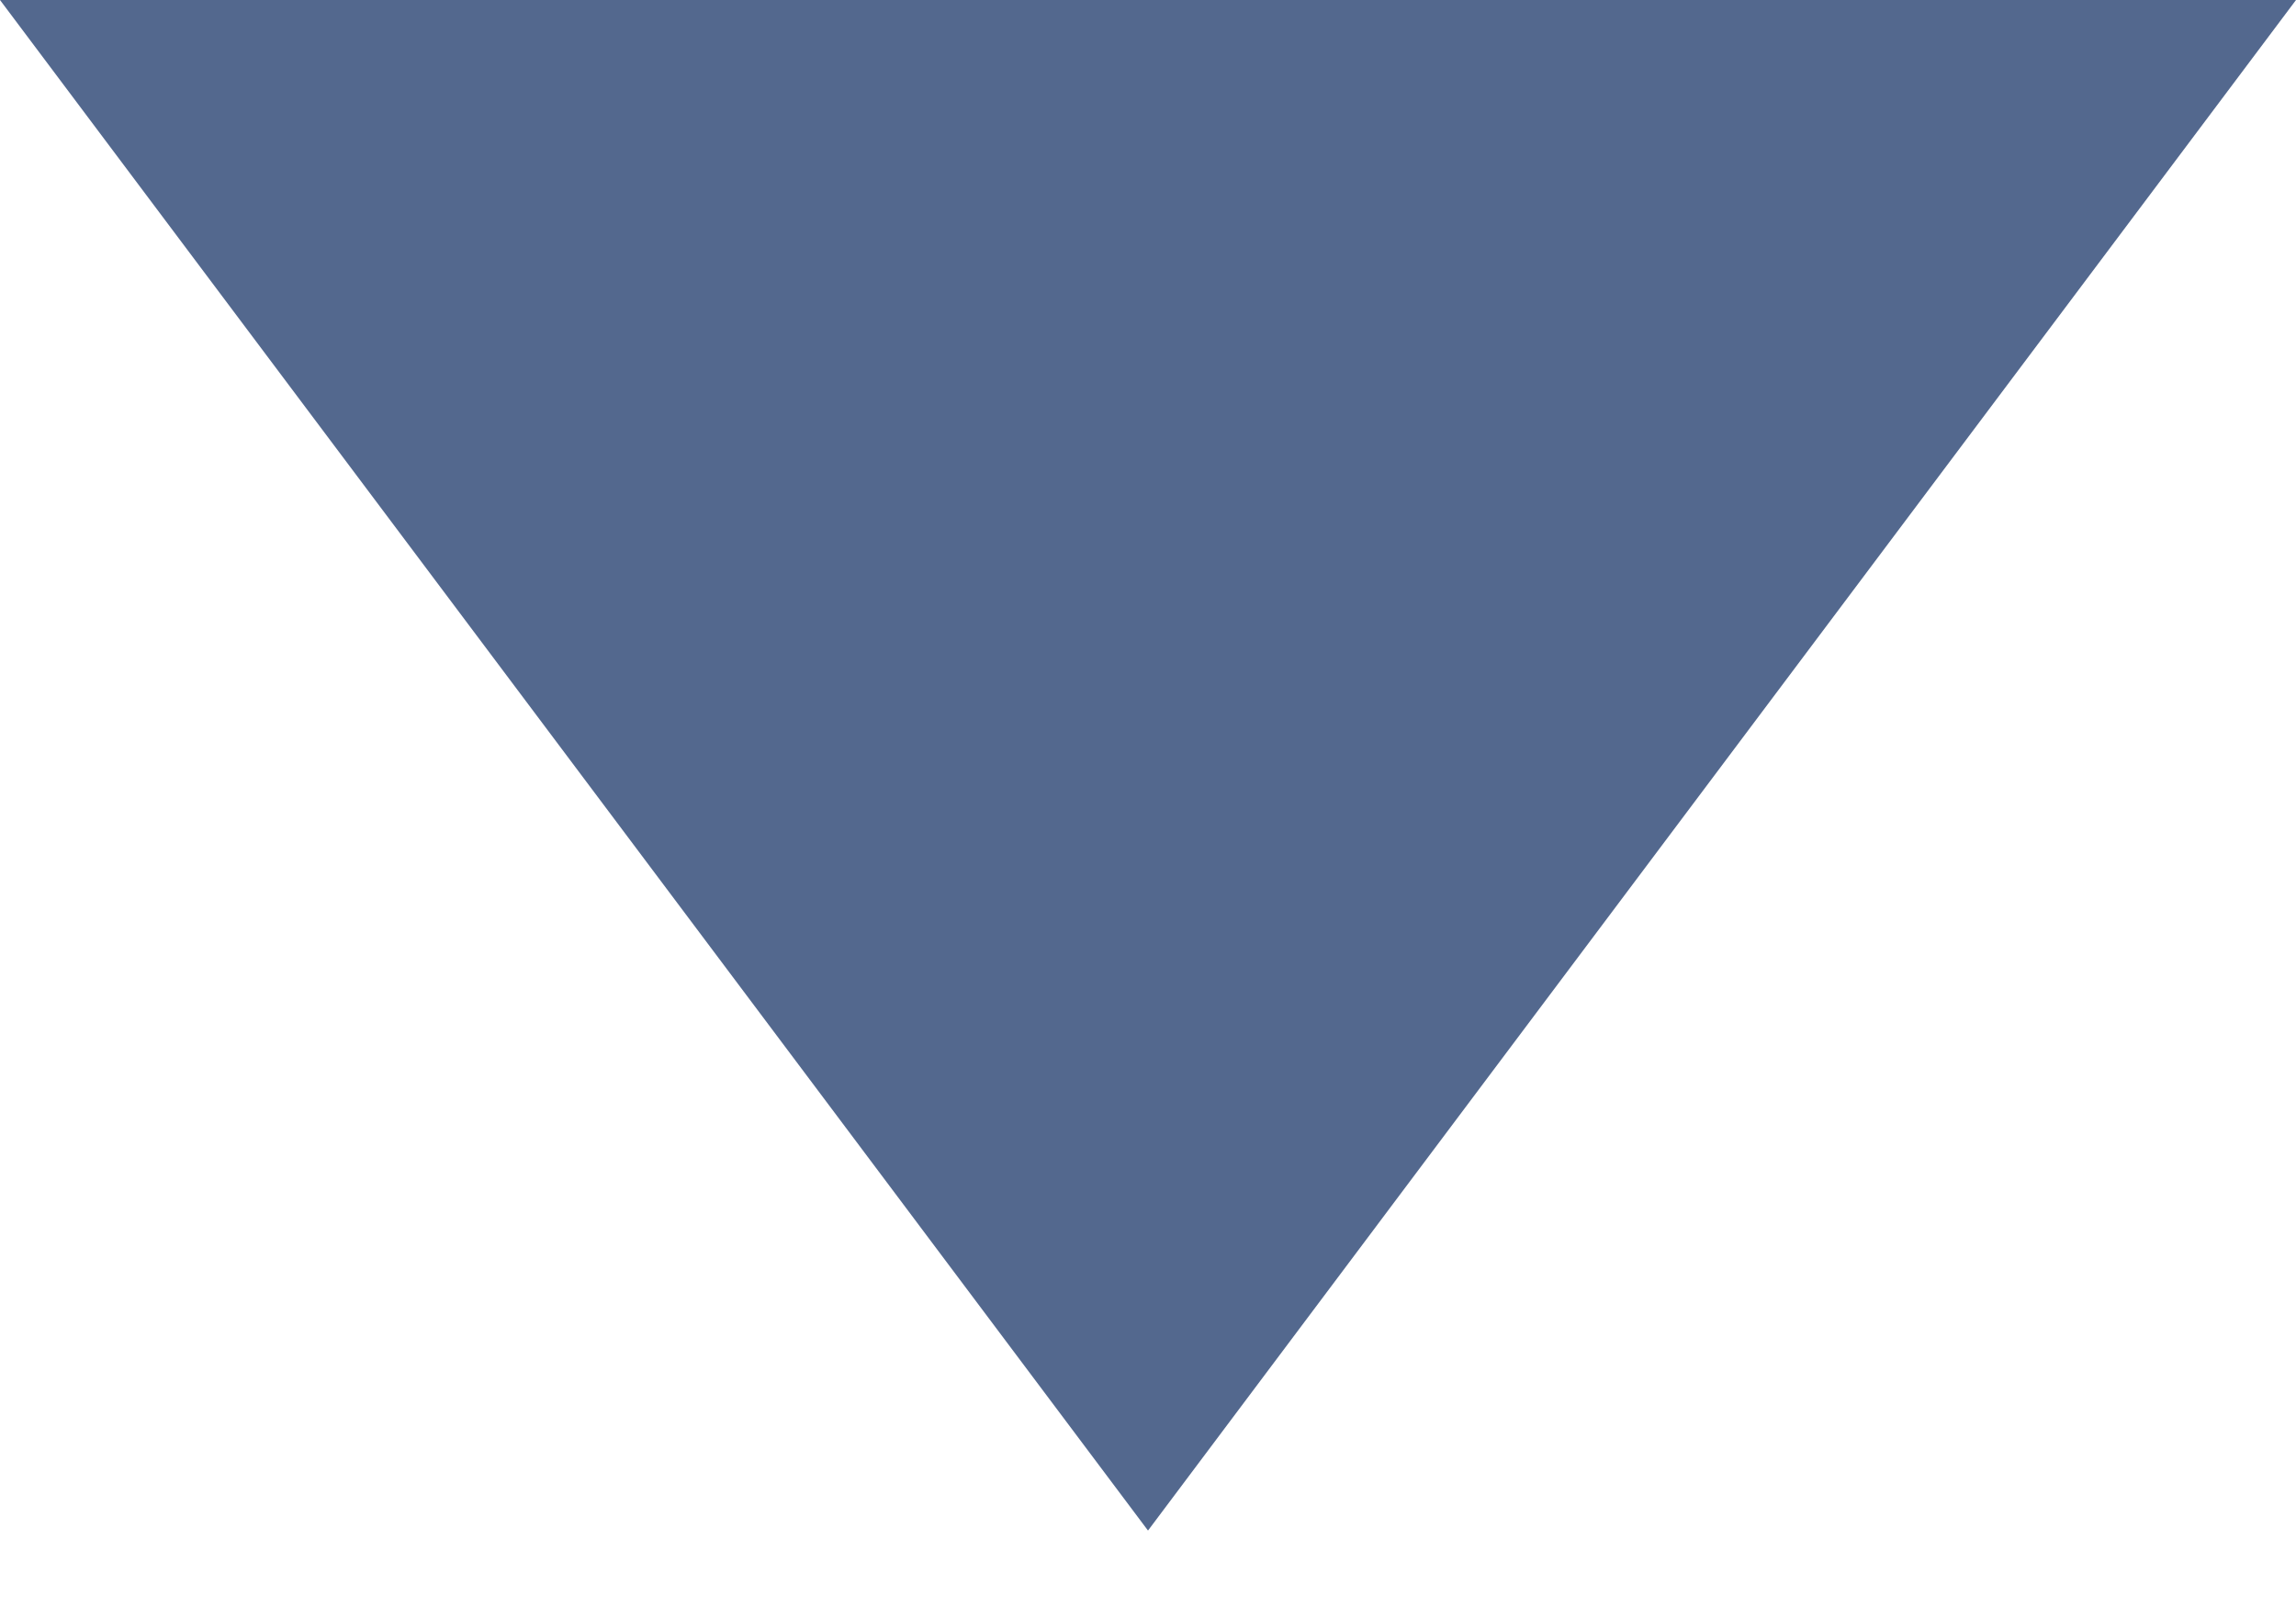 <?xml version="1.0" encoding="UTF-8" standalone="no"?>
<svg width="10px" height="7px" viewBox="0 0 10 7" version="1.1" xmlns="http://www.w3.org/2000/svg" xmlns:xlink="http://www.w3.org/1999/xlink" xmlns:sketch="http://www.bohemiancoding.com/sketch/ns">
    <!-- Generator: Sketch 3.5.2 (25235) - http://www.bohemiancoding.com/sketch -->
    <title>triangle copy</title>
    <desc>Created with Sketch.</desc>
    <defs></defs>
    <g id="Page-1" stroke="none" stroke-width="1" fill="none" fill-rule="evenodd" sketch:type="MSPage">
        <g id="Order-item-types-2" sketch:type="MSArtboardGroup" transform="translate(-1362, -48)" fill="#53688E">
            <g id="Group" sketch:type="MSLayerGroup" transform="translate(1178, 33)">
                <g id="triangle-copy" transform="translate(184, 15)" sketch:type="MSShapeGroup">
                    <path d="M0,0 L5,6.667 L10,0 L0,0 Z" id="Page-1"></path>
                </g>
            </g>
        </g>
    </g>
</svg>